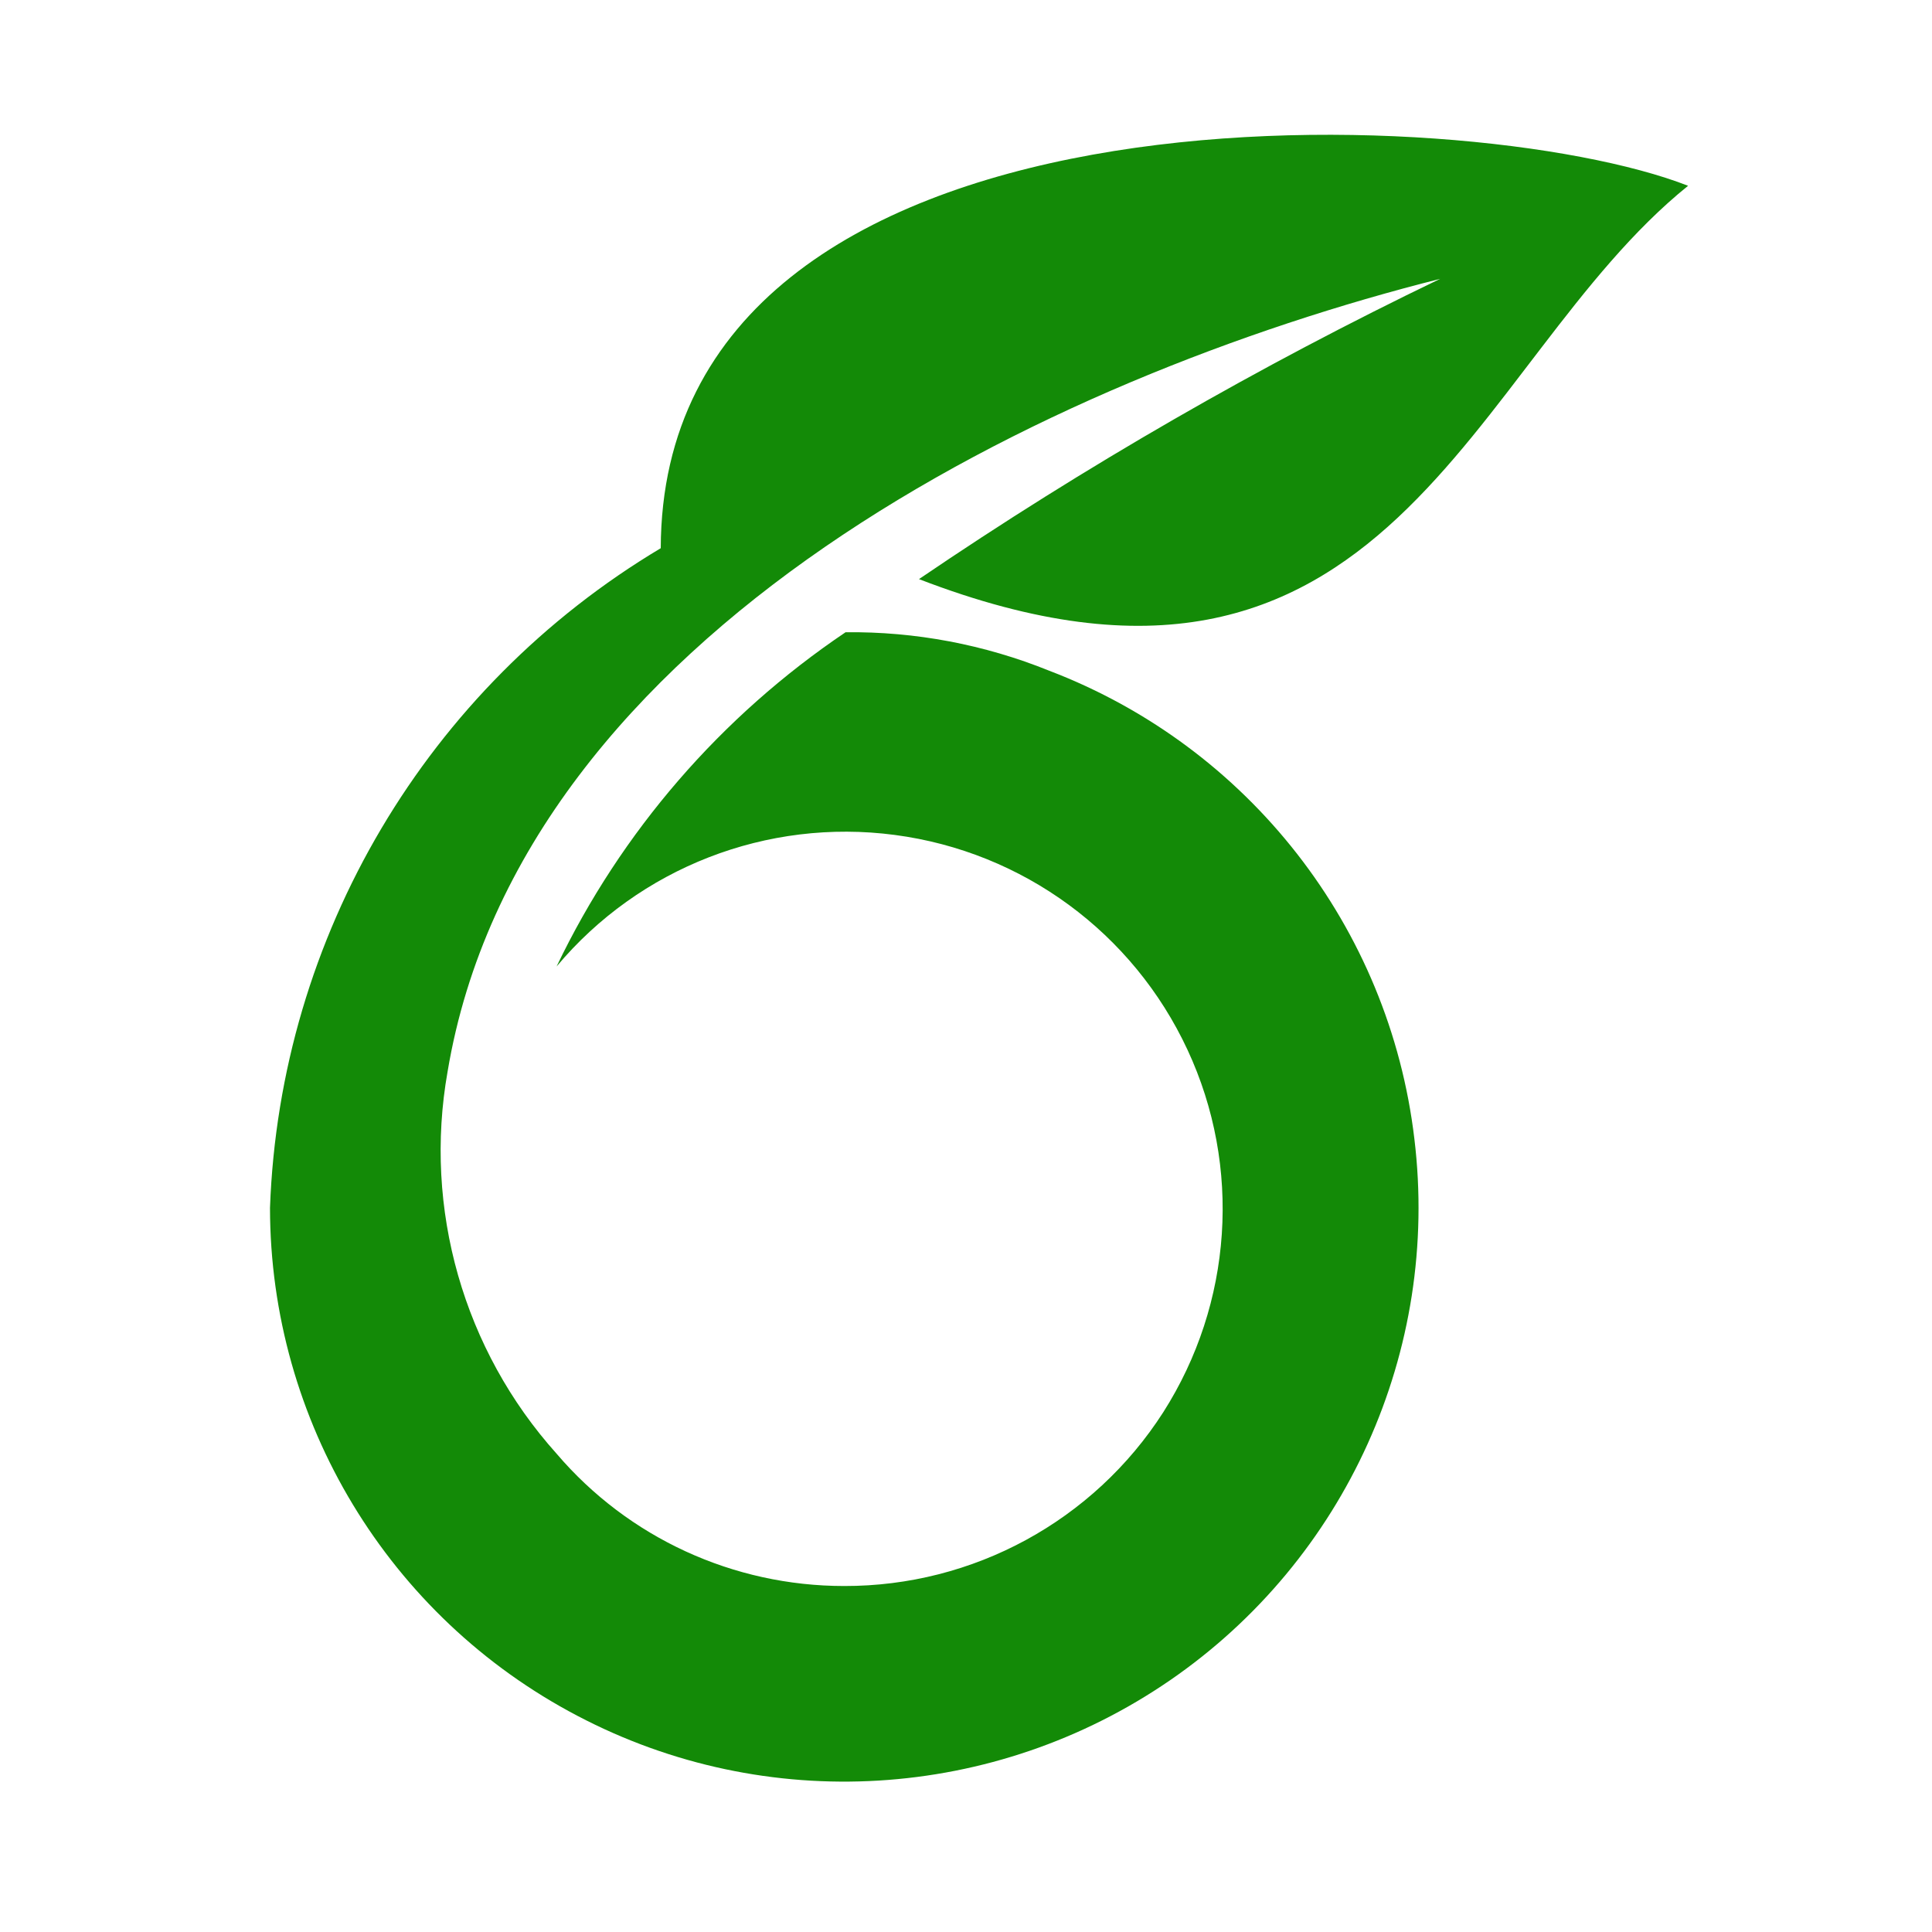 <?xml version="1.0" encoding="UTF-8" standalone="no"?>
<svg
   xmlns:dc="http://purl.org/dc/elements/1.1/"
   xmlns:cc="http://creativecommons.org/ns#"
   xmlns:rdf="http://www.w3.org/1999/02/22-rdf-syntax-ns#"
   xmlns:svg="http://www.w3.org/2000/svg"
   xmlns="http://www.w3.org/2000/svg"
   xmlns:sodipodi="http://sodipodi.sourceforge.net/DTD/sodipodi-0.dtd"
   xmlns:inkscape="http://www.inkscape.org/namespaces/inkscape"
   version="1.1"
   width="24"
   height="24"
   viewBox="0 0 12 12"
   id="svg6"
   sodipodi:docname="overleaf24.svg"
   inkscape:version="1.0.2 (e86c870879, 2021-01-15)">
  <defs
     id="defs10" />
  <sodipodi:namedview
     pagecolor="#ffffff"
     bordercolor="#666666"
     borderopacity="1"
     objecttolerance="10"
     gridtolerance="10"
     guidetolerance="10"
     inkscape:pageopacity="0"
     inkscape:pageshadow="2"
     inkscape:window-width="1387"
     inkscape:window-height="961"
     id="namedview8"
     showgrid="false"
     scale-x="0.5"
     inkscape:zoom="12.913177"
     inkscape:cx="3.0287533"
     inkscape:cy="22.195222"
     inkscape:window-x="0"
     inkscape:window-y="0"
     inkscape:window-maximized="0"
     inkscape:current-layer="svg6"
     inkscape:document-rotation="0" />
  <title
     id="title2">overleaf</title>
  <path
     d="M 4.104,3.405 C 2.652,4.272 1.738,5.814 1.677,7.502 1.678,8.826 2.413,10.042 3.586,10.657 4.759,11.274 6.176,11.187 7.268,10.436 8.359,9.685 8.944,8.39 8.785,7.074 8.629,5.758 7.755,4.639 6.517,4.166 6.114,4.003 5.684,3.922 5.252,3.927 4.479,4.448 3.859,5.164 3.457,6.003 3.971,5.389 4.764,5.081 5.558,5.186 6.354,5.291 7.038,5.794 7.376,6.521 7.714,7.247 7.656,8.096 7.225,8.772 6.792,9.447 6.044,9.853 5.243,9.851 4.555,9.851 3.903,9.552 3.457,9.029 2.879,8.385 2.629,7.508 2.78,6.656 3.238,3.92 6.517,2.343 8.945,1.732 7.821,2.273 6.739,2.896 5.708,3.597 8.642,4.729 9.113,2.26 10.485,1.154 9.12,0.619 4.111,0.423 4.104,3.407 Z"
     id="path4"
     style="fill:#138a07;fill-opacity:1;stroke-width:0.32" />
</svg>
